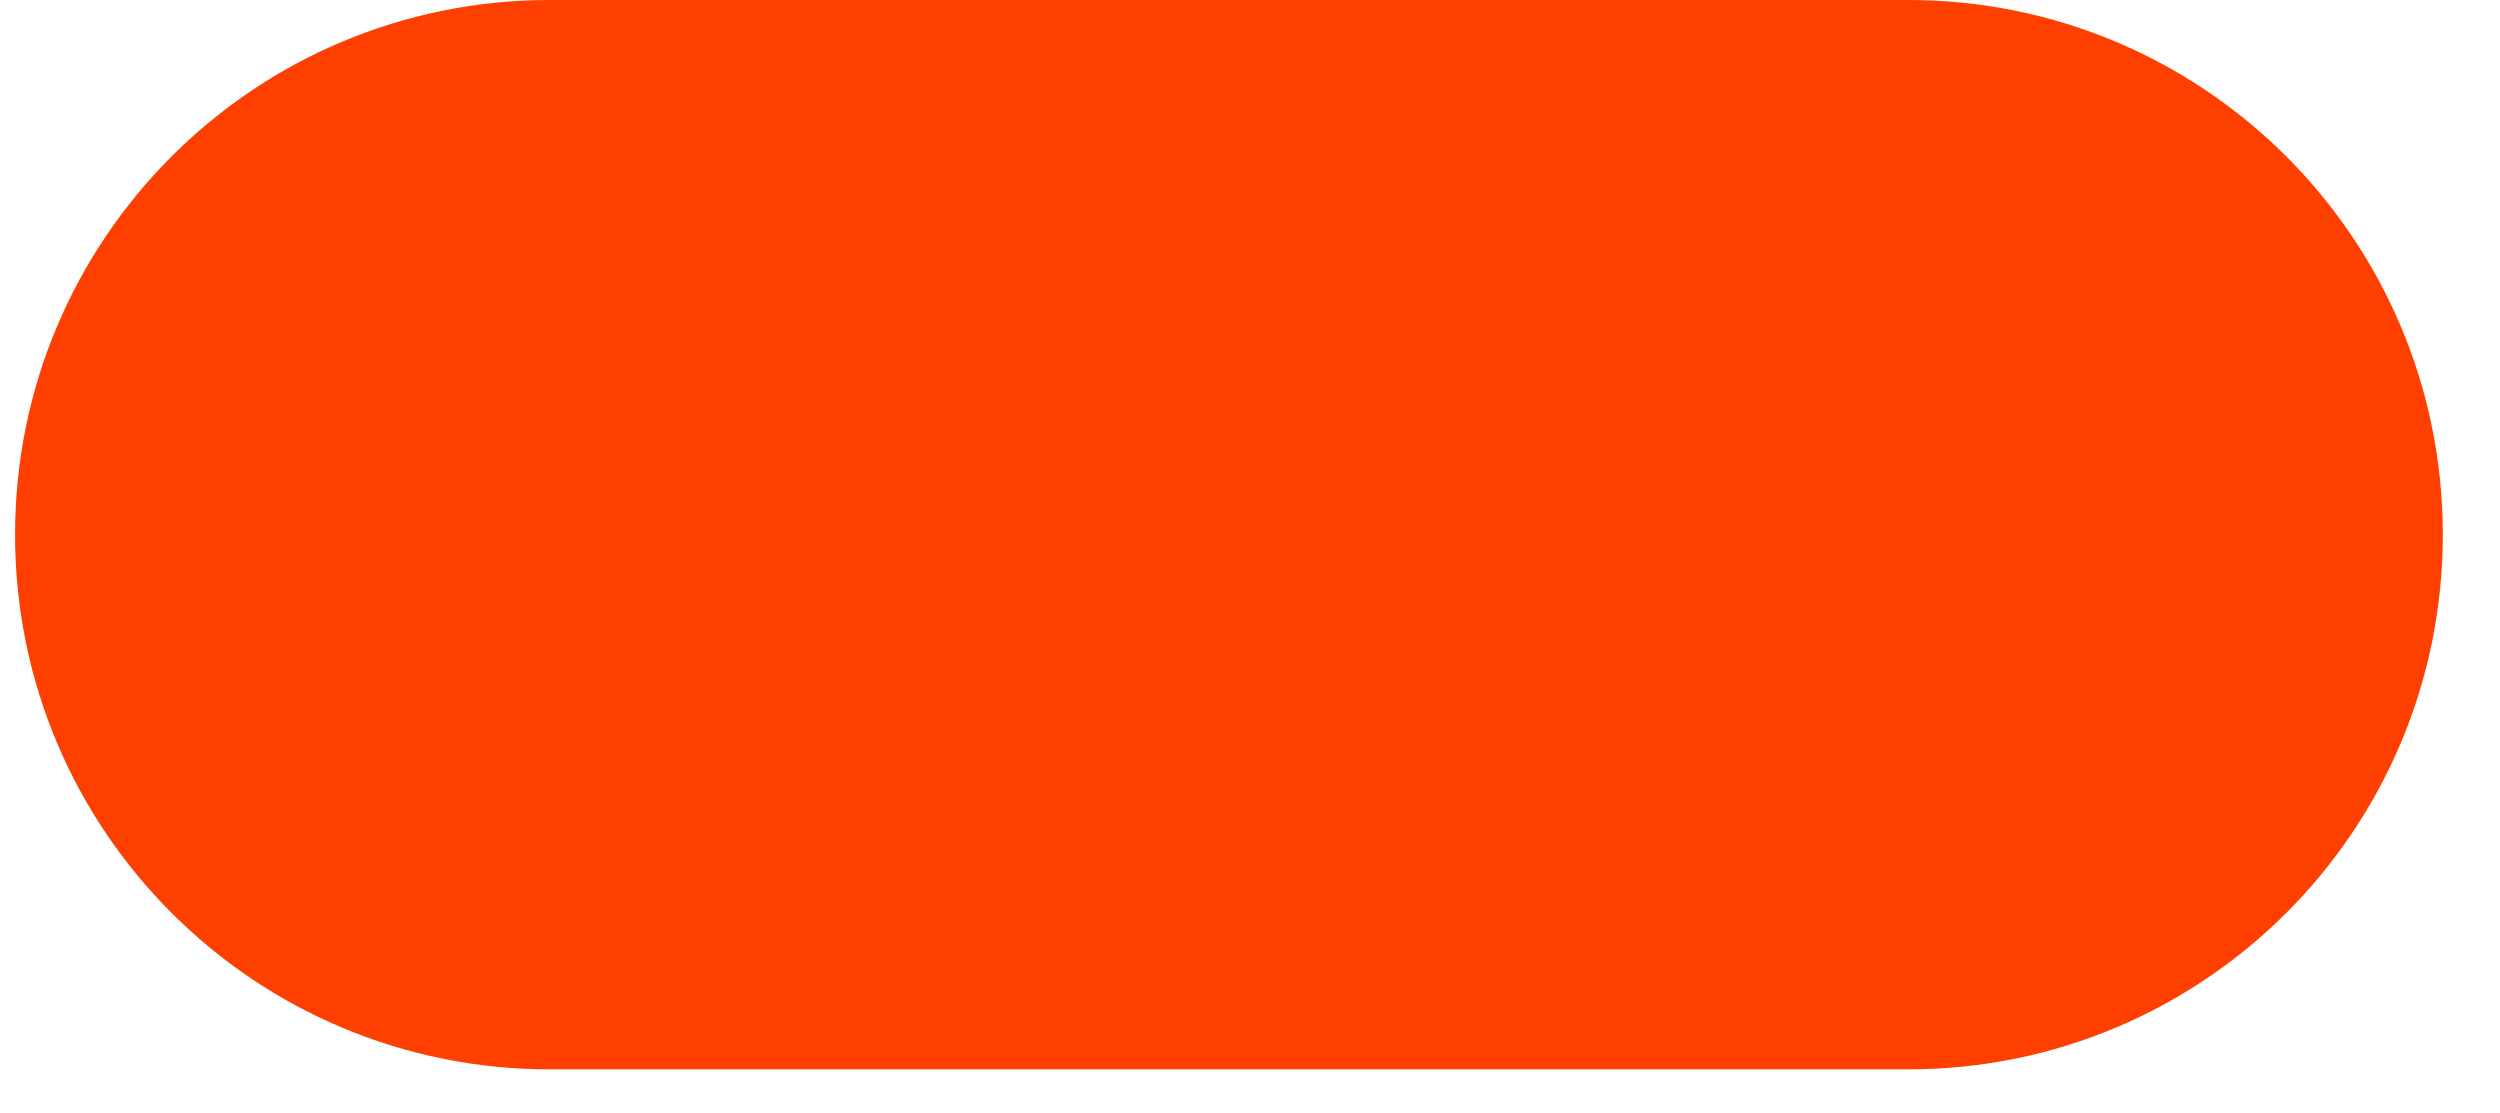 <svg 
 xmlns="http://www.w3.org/2000/svg"
 xmlns:xlink="http://www.w3.org/1999/xlink"
 width="86.5px" height="38.5px">
<path fill-rule="evenodd"  stroke="rgb(255, 63, 0)" stroke-width="3px" stroke-linecap="butt" stroke-linejoin="miter" fill="rgb(255, 63, 0)"
 d="M19.021,1.500 L66.021,1.500 C75.422,1.500 83.021,9.099 83.021,18.500 L83.021,18.500 C83.021,27.901 75.422,35.500 66.021,35.500 L19.021,35.500 C9.620,35.500 2.021,27.901 2.021,18.500 L2.021,18.500 C2.021,9.099 9.620,1.500 19.021,1.500 Z"/>
</svg>
